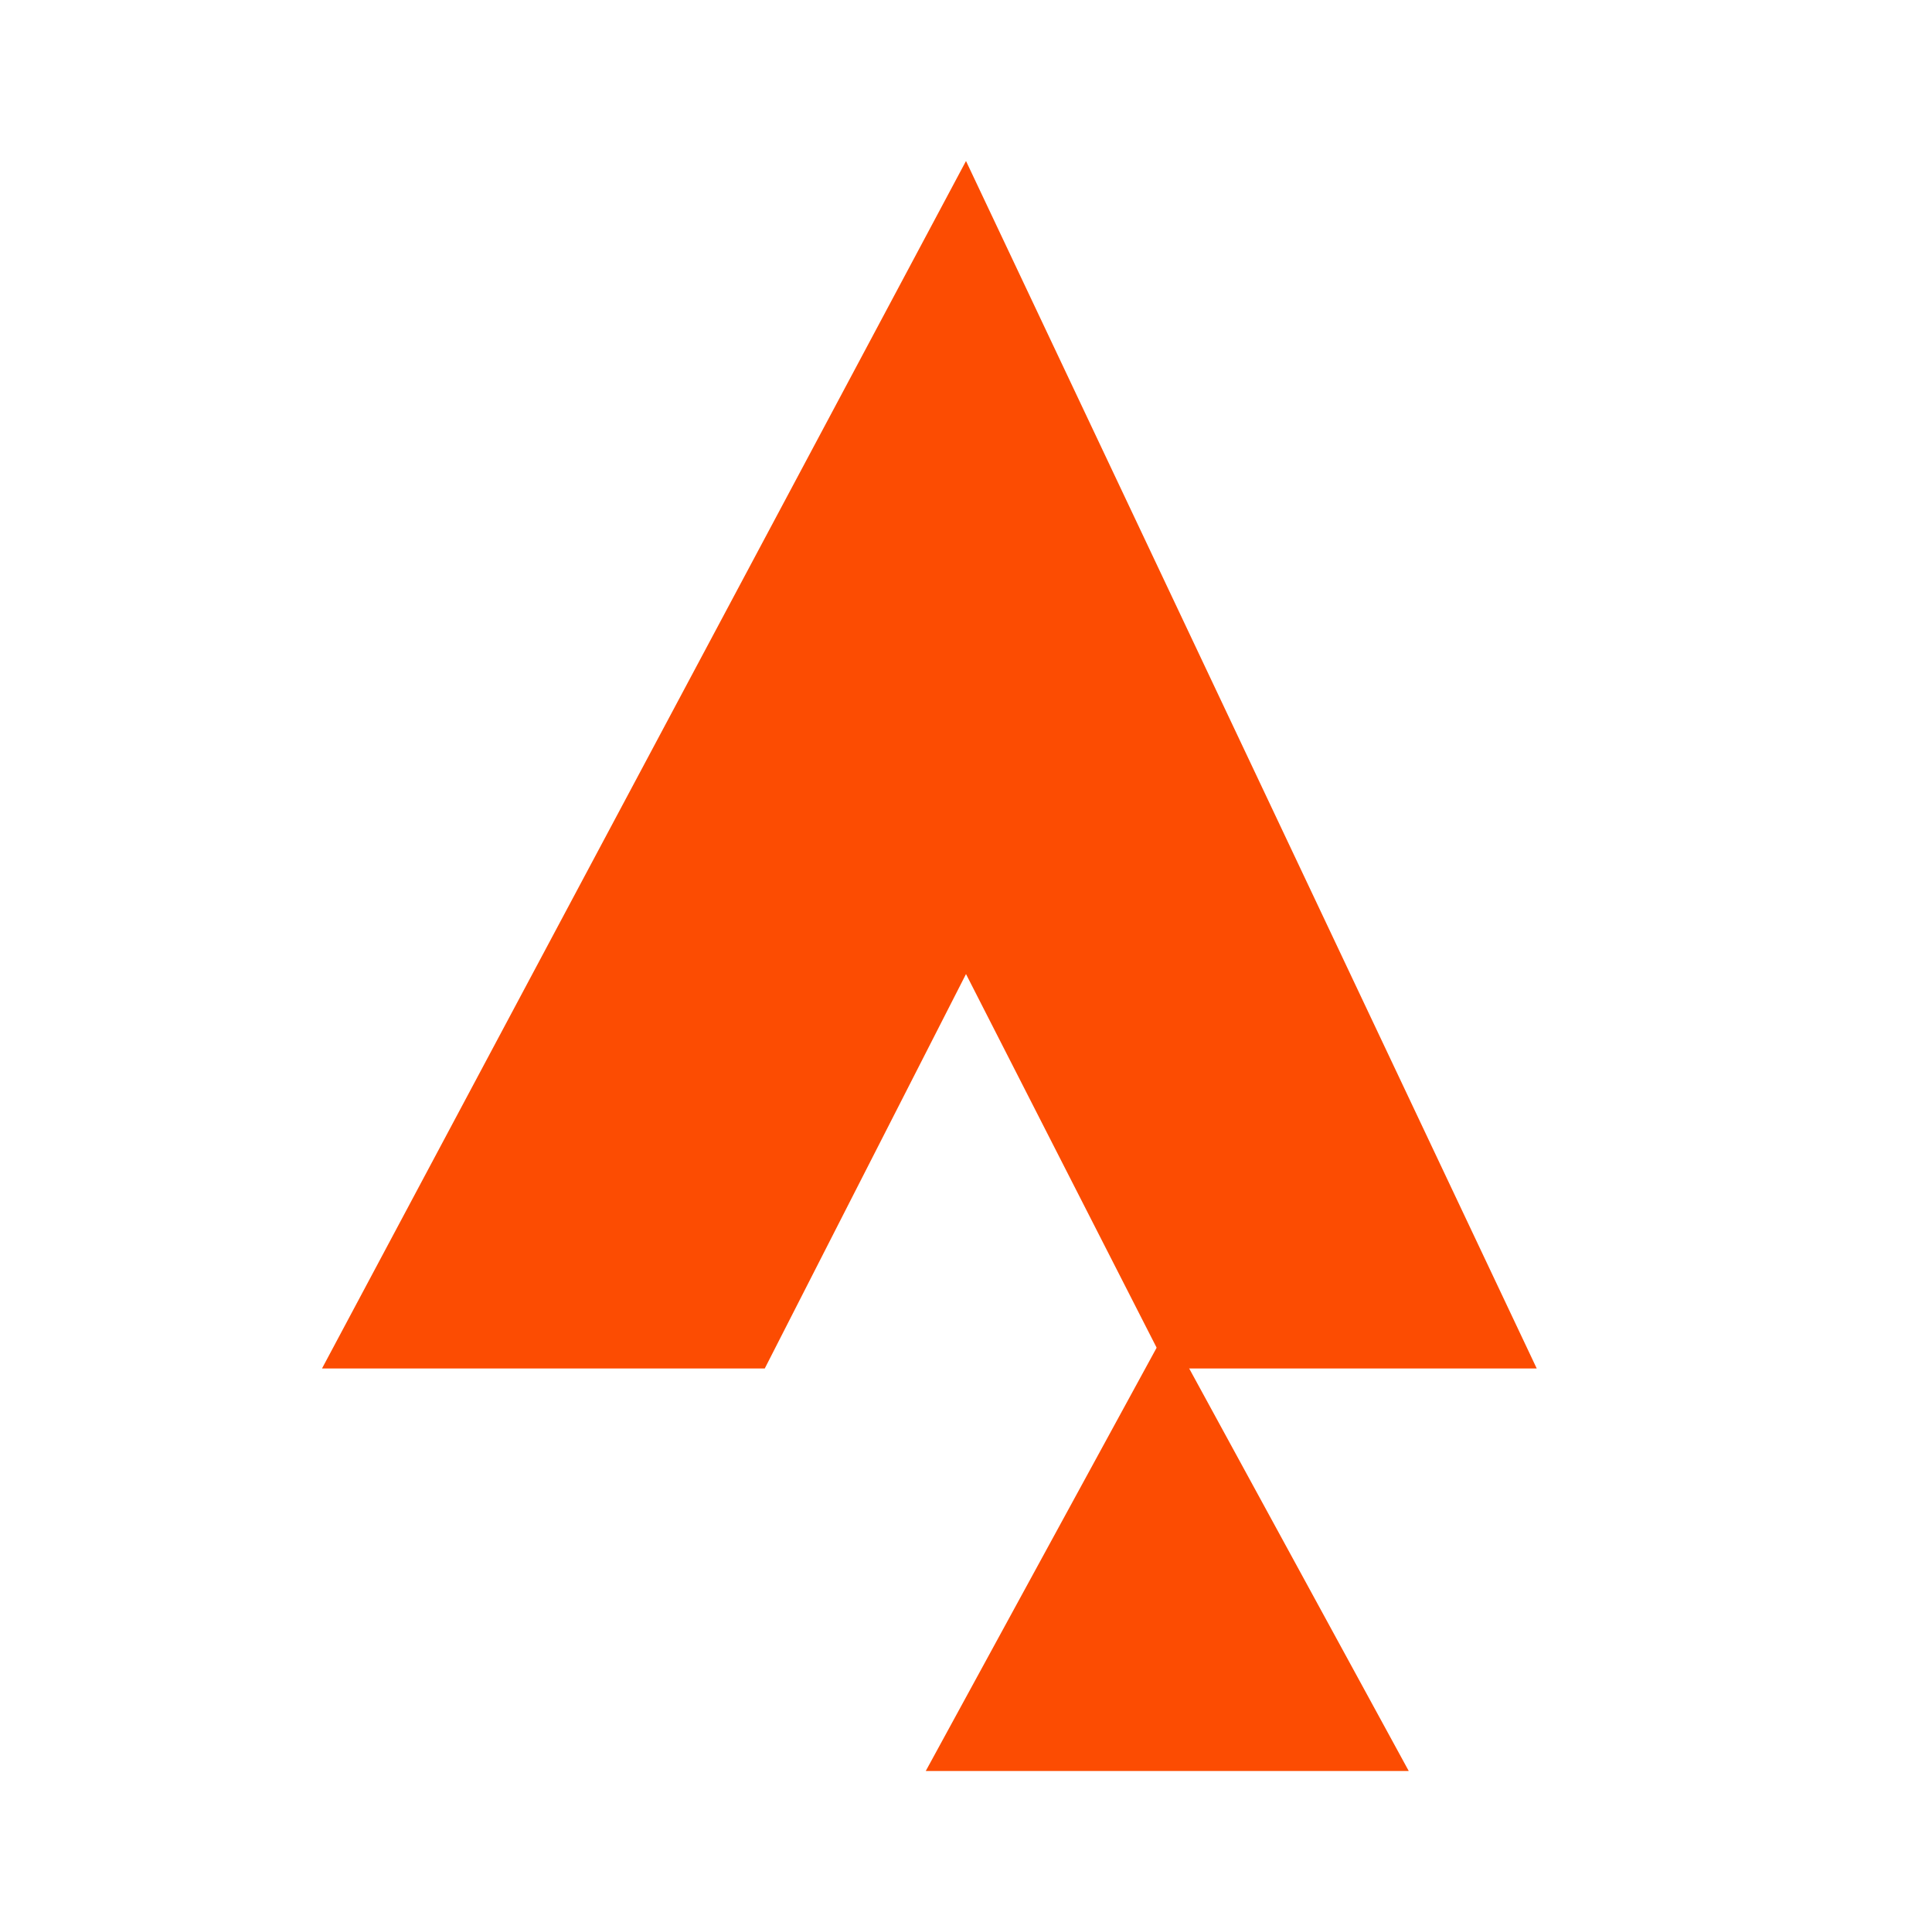 <svg width="24" height="24" viewBox="0 0 24 24" fill="none" xmlns="http://www.w3.org/2000/svg">
  <g>
    <path d="M12 2L19.09 17H14.5L12 12.1L9.5 17H4L12 2Z" fill="#fc4c02"/>
    <path d="M17.5 22L14.5 16.5L11.5 22H17.5Z" fill="#fc4c02"/>
  </g>
</svg> 